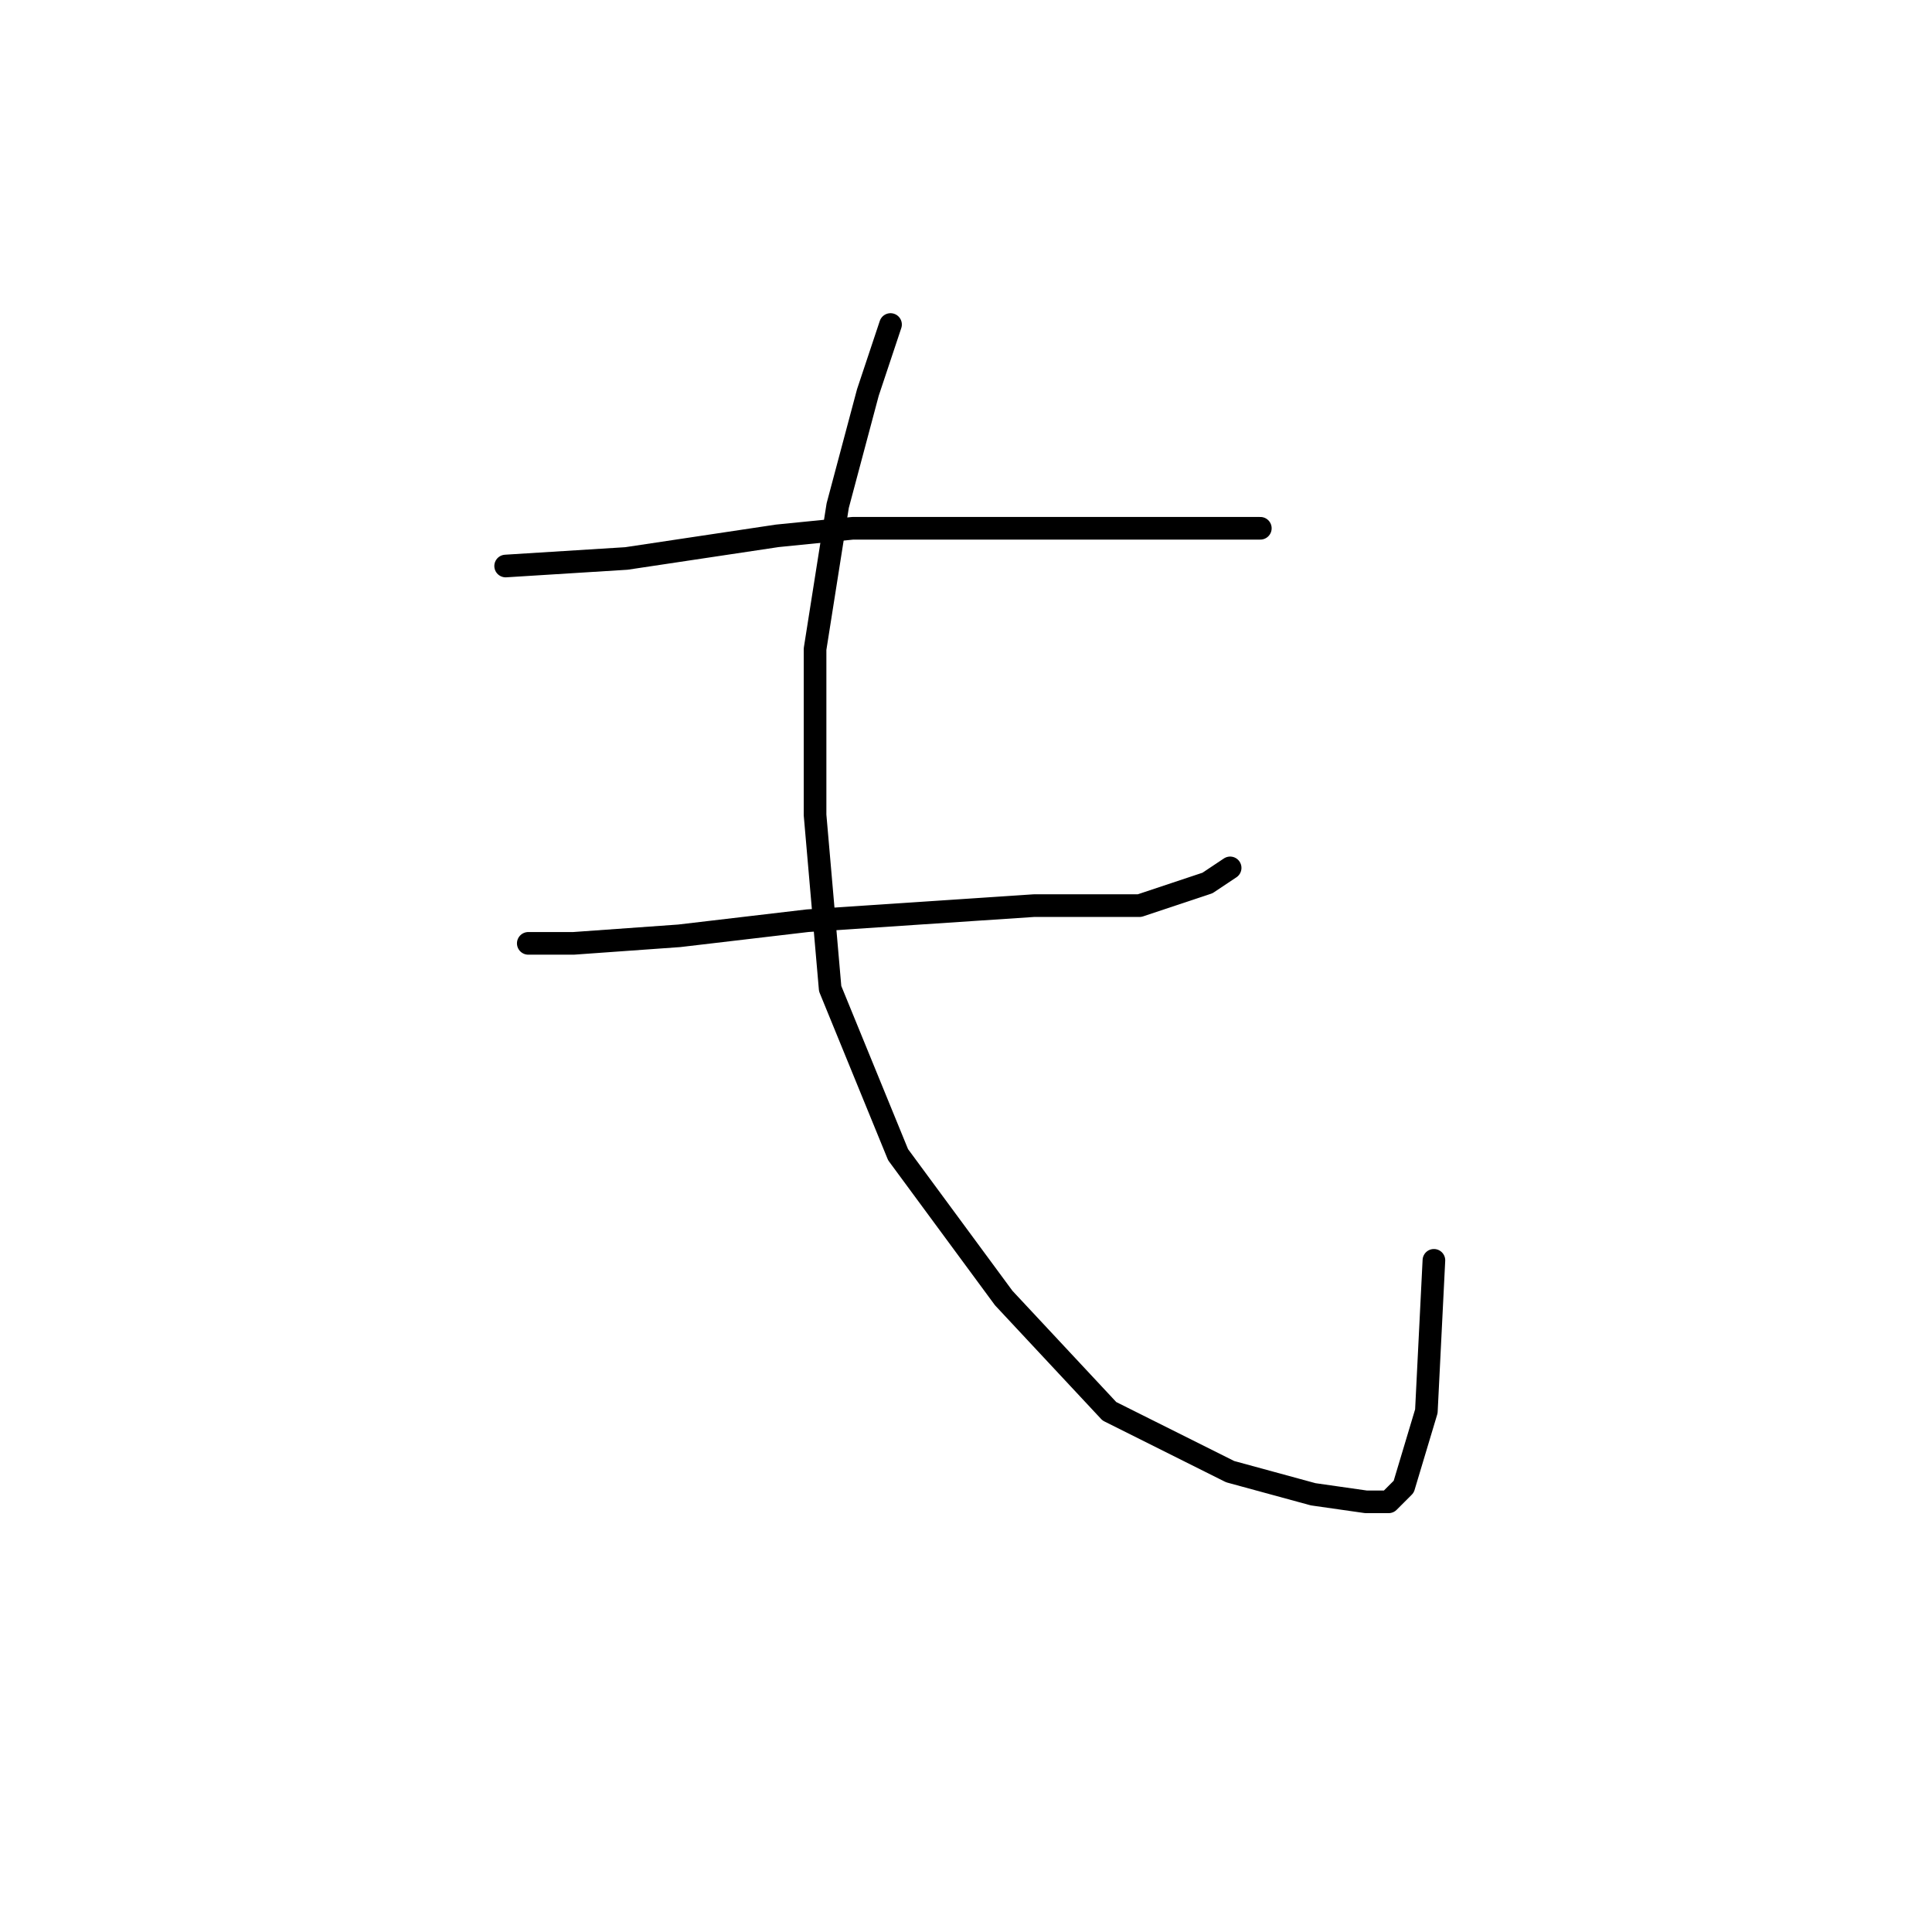 <?xml version="1.0" standalone="no"?>
    <svg width="256" height="256" xmlns="http://www.w3.org/2000/svg" version="1.1">
    <polyline stroke="black" stroke-width="3" stroke-linecap="round" fill="transparent" stroke-linejoin="round" points="67 75 83 74 103 71 113 70 141 70 156 70 165 70 167 70 167 70 " />
        <polyline stroke="black" stroke-width="3" stroke-linecap="round" fill="transparent" stroke-linejoin="round" points="70 125 76 125 90 124 107 122 122 121 137 120 151 120 160 117 163 115 163 115 " />
        <polyline stroke="black" stroke-width="3" stroke-linecap="round" fill="transparent" stroke-linejoin="round" points="118 43 115 52 111 67 108 86 108 97 108 108 110 131 119 153 133 172 147 187 163 195 174 198 181 199 184 199 186 197 189 187 190 167 190 167 " />
        </svg>